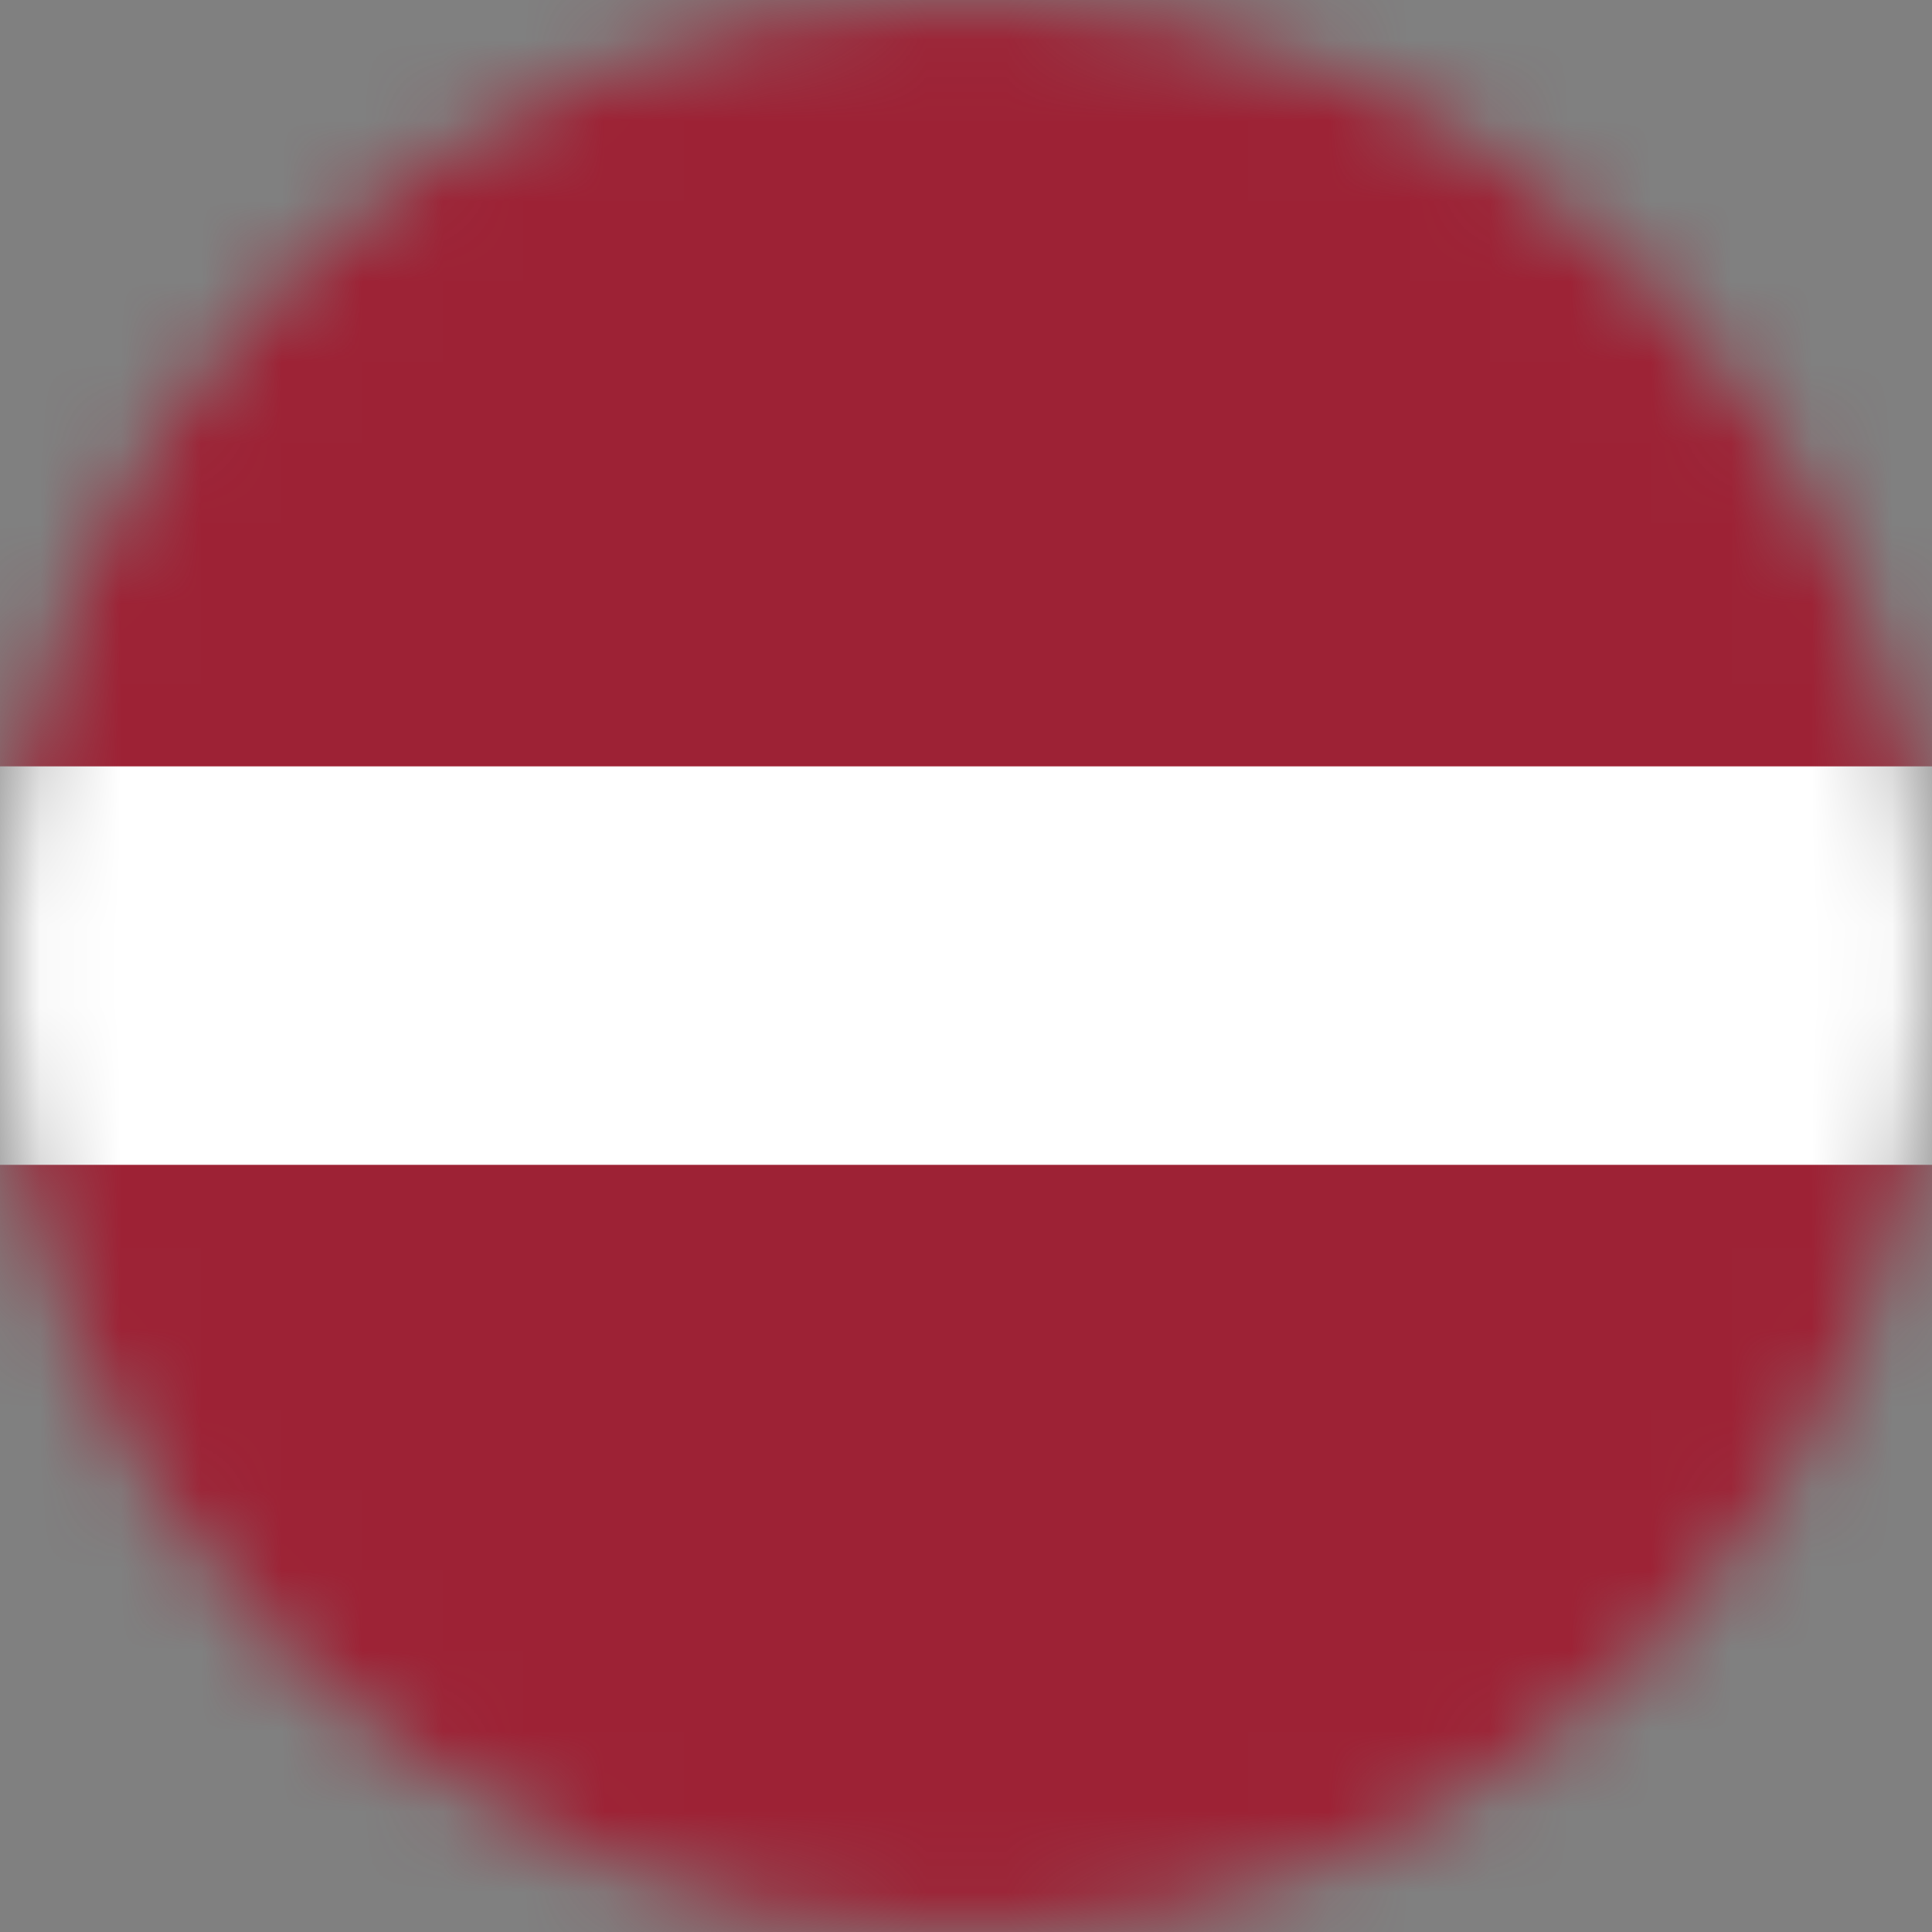 <svg width="24" height="24" viewBox="0 0 24 24" fill="none" xmlns="http://www.w3.org/2000/svg">
<rect x="0" y="0" width="24" height="24" fill="#808080" stroke="none"/>
<g clip-path="url(#clip0_170_17805)">
<mask id="mask0_170_17805" style="mask-type:luminance" maskUnits="userSpaceOnUse" x="0" y="0" width="24" height="24">
<path d="M12 24C18.627 24 24 18.627 24 12C24 5.373 18.627 3.8147e-06 12 3.8147e-06C5.373 3.8147e-06 0 5.373 0 12C0 18.627 5.373 24 12 24Z" fill="white"/>
</mask>
<g mask="url(#mask0_170_17805)">
<path d="M-6.55 -0.37H30.55V24.36H-6.55" fill="#9D2235"/>
<path d="M-6.55 9.52H30.55V14.47H-6.55" fill="white"/>
</g>
</g>
<defs>
<clipPath id="clip0_170_17805">
<rect width="24" height="24" fill="white"/>
</clipPath>
</defs>
</svg>

